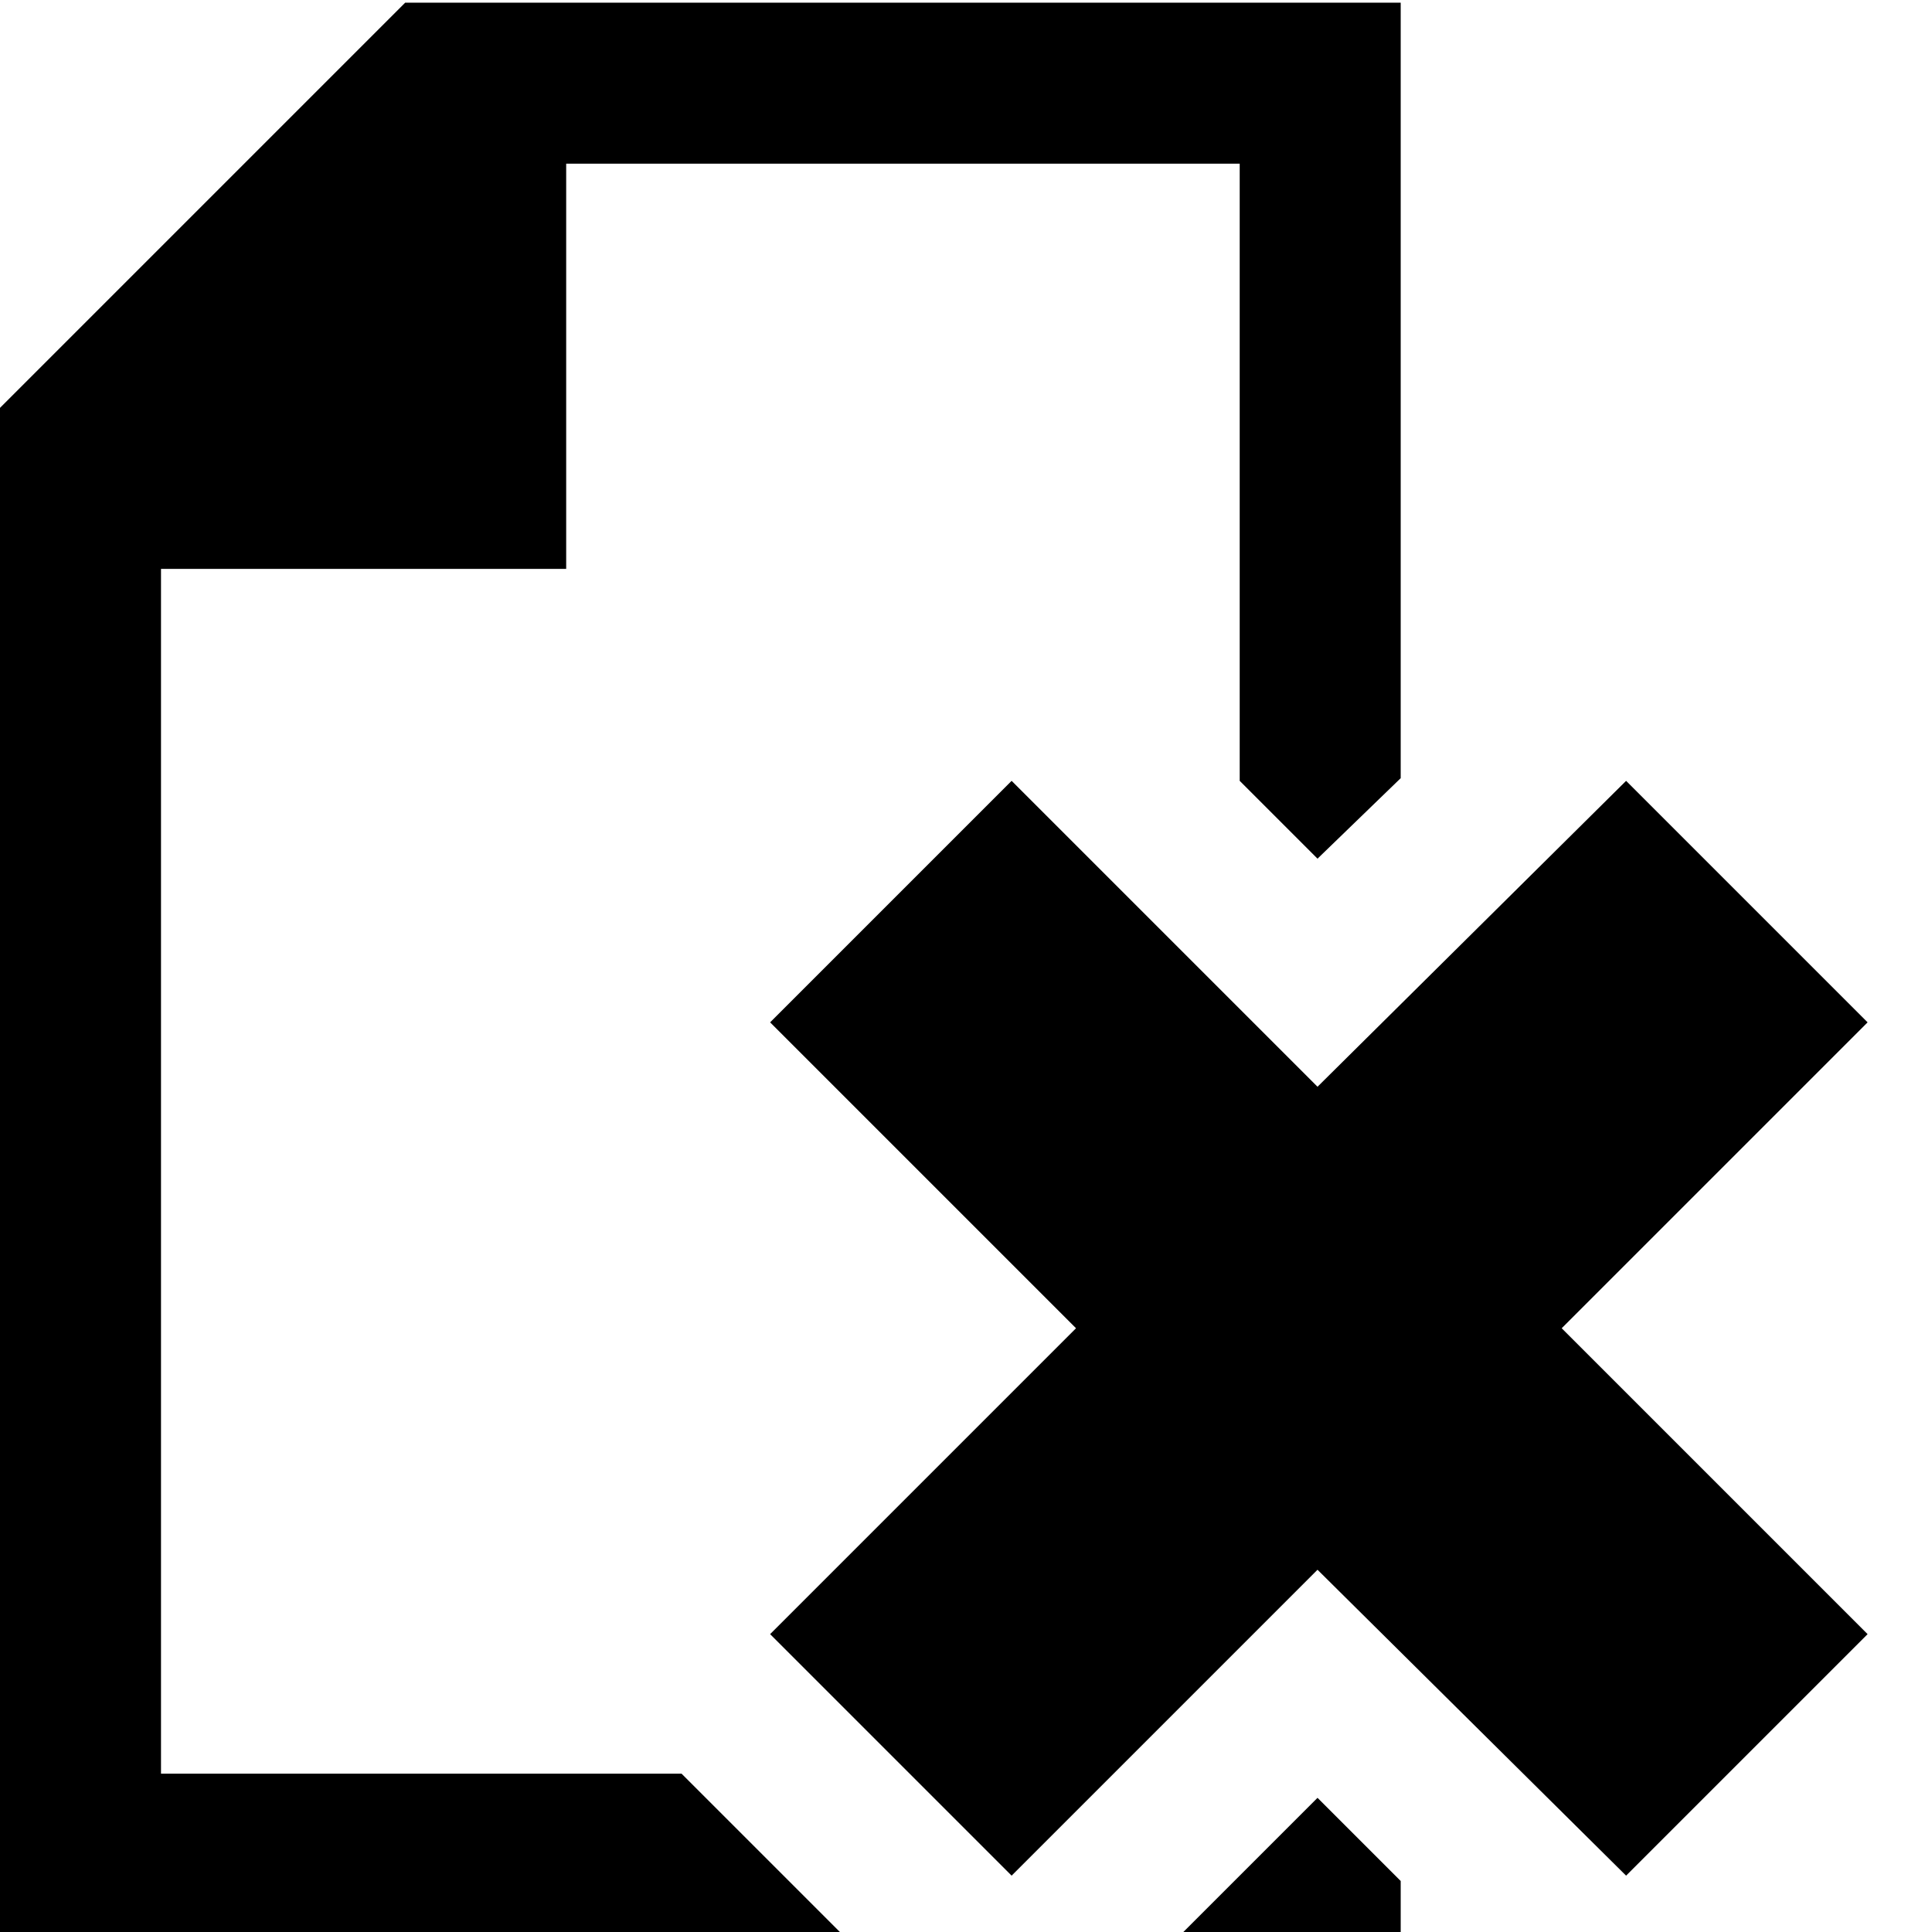 <?xml version="1.0" encoding="utf-8"?>
<!-- Generator: Adobe Illustrator 19.2.1, SVG Export Plug-In . SVG Version: 6.00 Build 0)  -->
<!DOCTYPE svg PUBLIC "-//W3C//DTD SVG 1.1//EN" "http://www.w3.org/Graphics/SVG/1.1/DTD/svg11.dtd">
<svg version="1.1" id="レイヤー_1" xmlns="http://www.w3.org/2000/svg" xmlns:xlink="http://www.w3.org/1999/xlink" x="0px"
	 y="0px" width="72px" height="72px" viewBox="0 0 72 72" enable-background="new 0 0 72 72" xml:space="preserve">
<g>
	<polygon points="44,72.1 52.2,72.1 52.2,70.1 49.1,67 	"/>
	<polygon points="6,66.1 6,21.2 21.1,21.2 21.1,6.1 46.2,6.1 46.2,29.1 49.1,32 52.2,29 52.2,0.1 15.1,0.1 15.1,0.1 0,15.2 0,72.1 
		31.4,72.1 25.4,66.1 	"/>
	<polygon points="60.6,69.9 69.6,60.9 58.2,49.5 69.6,38.1 60.6,29.1 49.1,40.5 37.7,29.1 28.7,38.1 40.1,49.5 28.7,60.9 37.7,69.9 
		49.1,58.5 	"/>
</g>
</svg>
